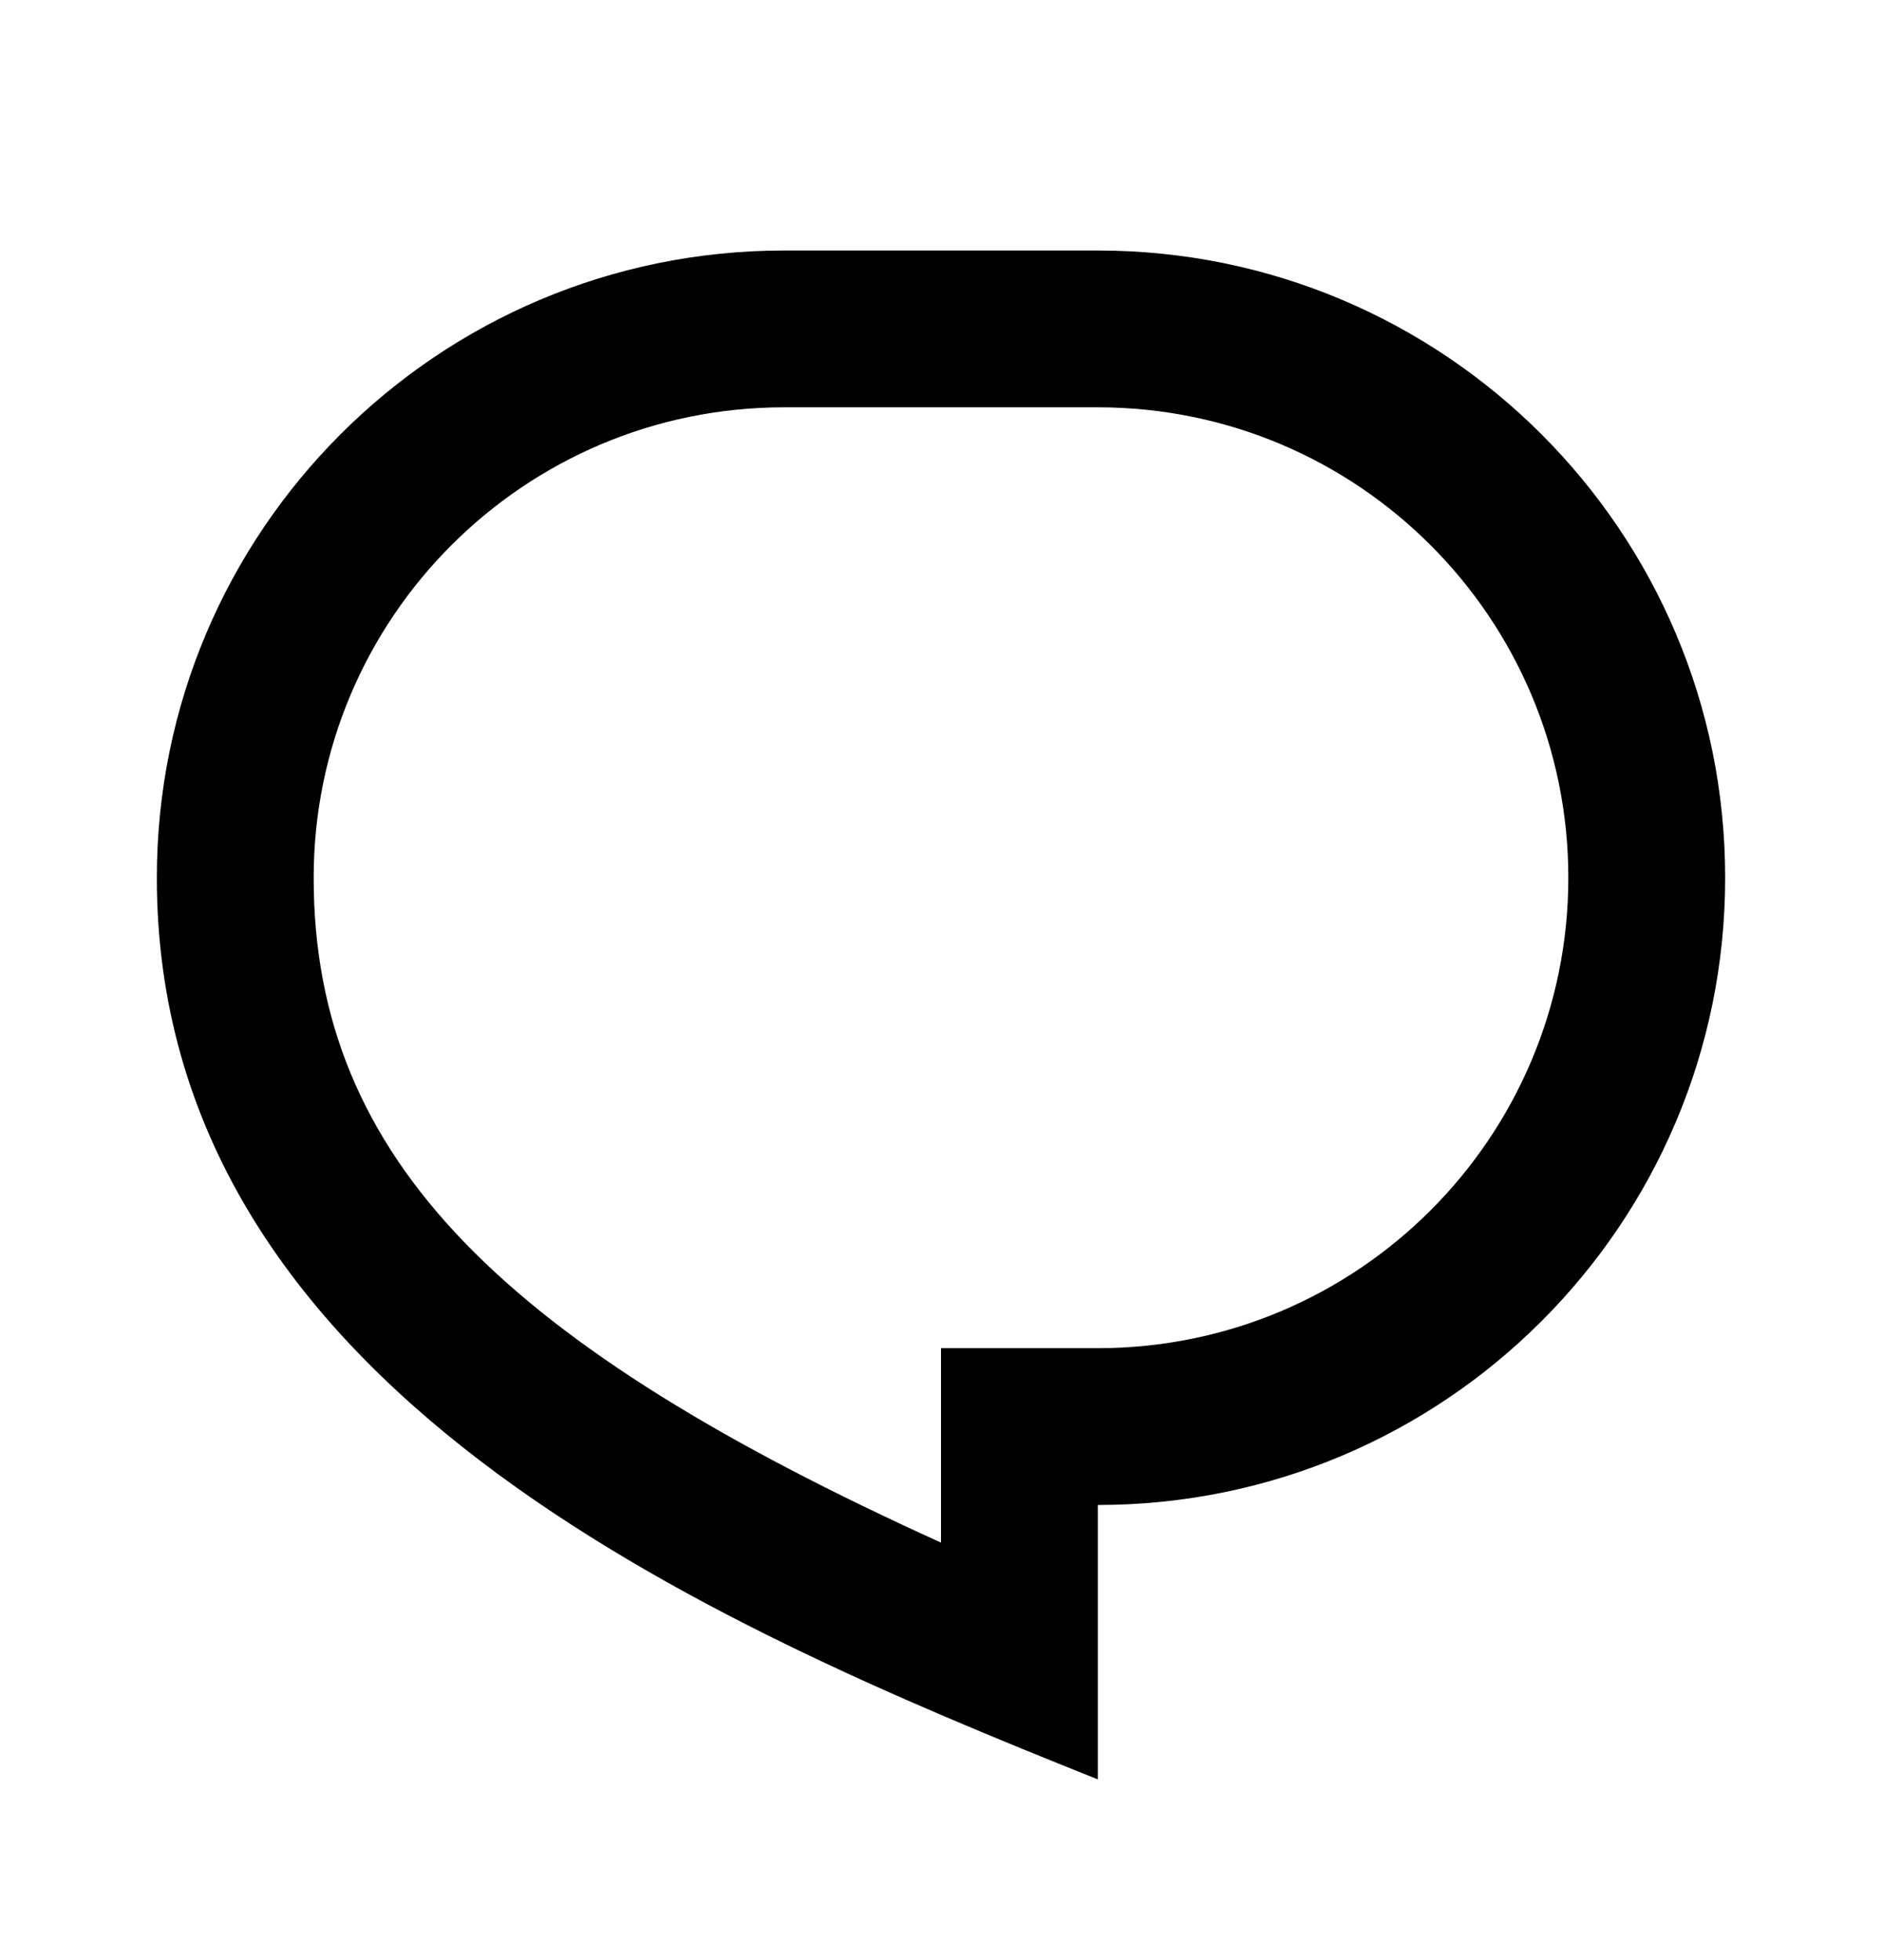 <svg width="24" height="25" viewBox="0 0 24 25" fill="none" xmlns="http://www.w3.org/2000/svg">
<g id="Frame">
<path id="Vector" d="M10 3.195H14C18.418 3.195 22 6.777 22 11.195C22 15.614 18.418 19.195 14 19.195V22.695C9 20.695 2 17.695 2 11.195C2 6.777 5.582 3.195 10 3.195ZM12 17.195H14C17.314 17.195 20 14.509 20 11.195C20 7.882 17.314 5.195 14 5.195H10C6.686 5.195 4 7.882 4 11.195C4 14.805 6.462 17.161 12 19.675V17.195Z" fill="black"/>
</g>
</svg>
